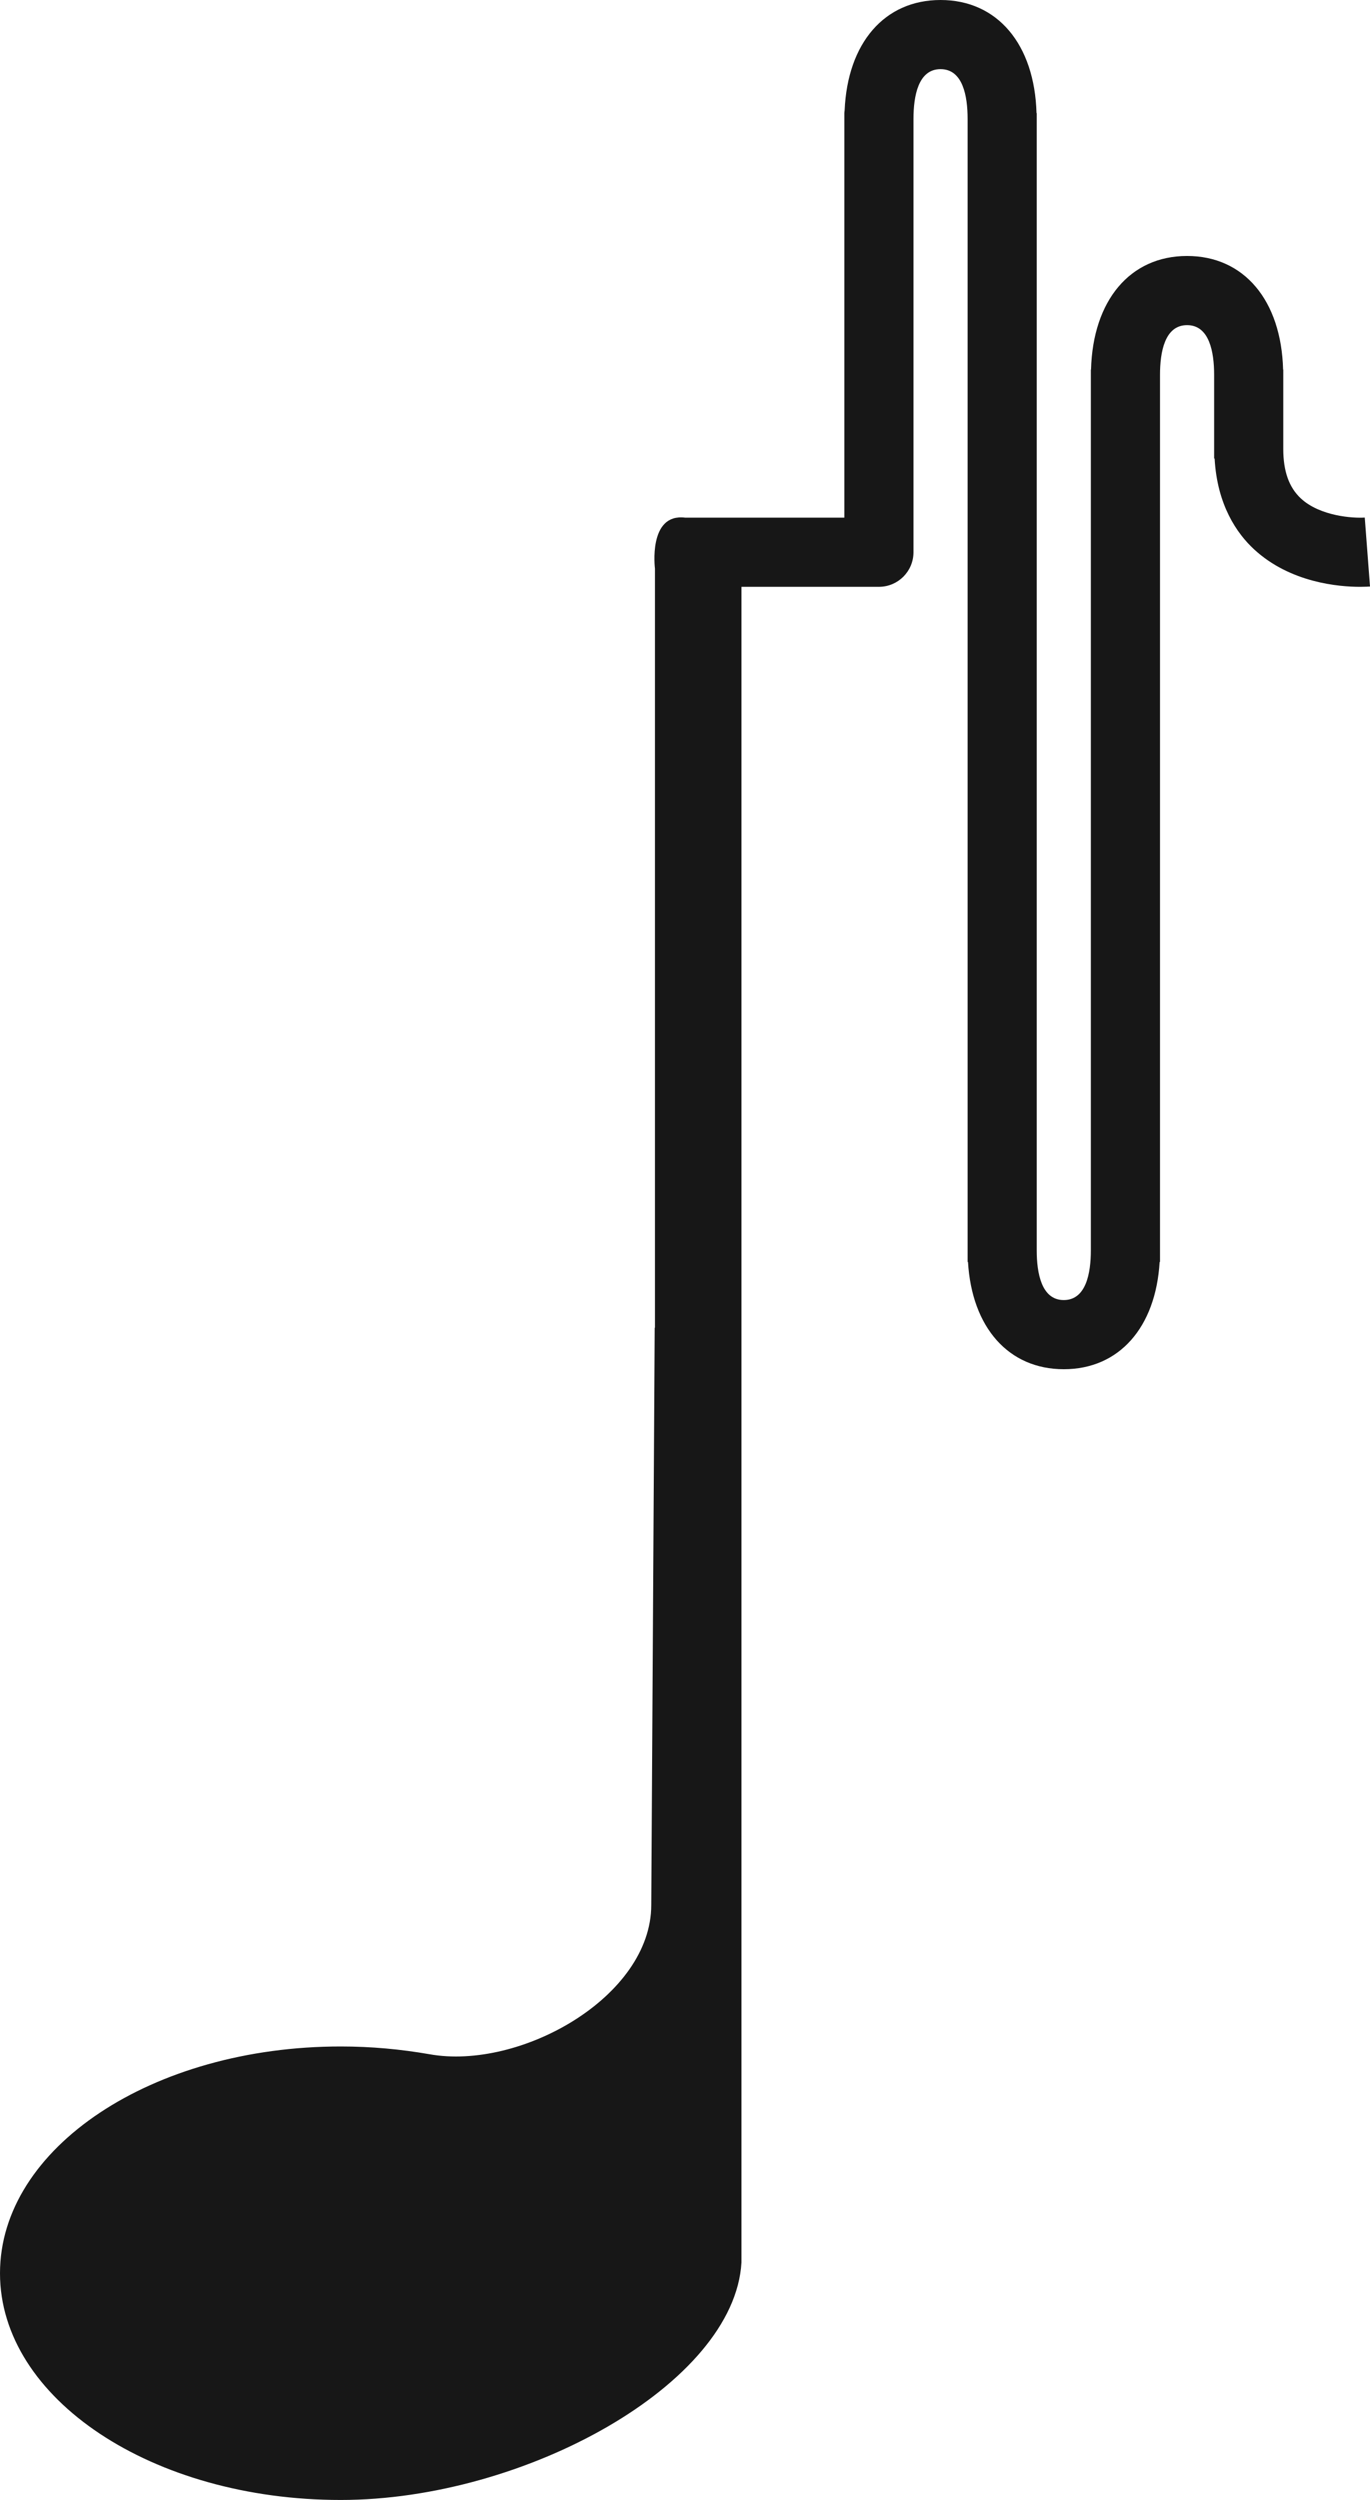 <svg version="1.1" id="图层_1" x="0px" y="0px" width="95.923px" height="175px" viewBox="0 0 95.923 175" enable-background="new 0 0 95.923 175" xml:space="preserve" xmlns="http://www.w3.org/2000/svg" xmlns:xlink="http://www.w3.org/1999/xlink" xmlns:xml="http://www.w3.org/XML/1998/namespace">
  <path fill="#171717" d="M95.556,36.229c-0.791,0.057-3.137-0.087-4.482-1.346c-0.822-0.77-1.223-1.897-1.223-3.45v-5.561h-0.012
	c-0.128-4.842-2.732-7.954-6.724-7.954s-6.596,3.112-6.725,7.954h-0.012v61.652c0,1.588-0.329,3.481-1.896,3.481
	c-1.565,0-1.894-1.894-1.894-3.481V7.92h-0.014C72.438,3.097,69.835,0,65.854,0c-3.927,0-6.514,3.012-6.716,7.724
	c-0.006,0.066-0.02,0.129-0.02,0.196v28.316h-5.652h-1.21h-4.28c-2.617-0.328-2.118,3.57-2.118,3.57v6.663v46.473H45.84
	l-0.241,40.408c0,6.447-9.193,11.59-15.539,10.446c-1.983-0.346-4.066-0.542-6.2-0.542C10.663,143.255,0,150.347,0,159.131
	C0,167.908,10.663,175,23.859,175c12.894,0,27.563-8.138,28.056-16.623v-55.141V92.942V41.078h0.341h1.21h8.073
	c1.337,0,2.42-1.084,2.42-2.421V8.319c0-1.586,0.328-3.479,1.895-3.479s1.895,1.893,1.895,3.479v80.02h0.027
	c0.271,4.589,2.842,7.507,6.708,7.507c3.868,0,6.439-2.918,6.71-7.507h0.026v-62.1c0-1.589,0.329-3.479,1.896-3.479
	c1.565,0,1.894,1.891,1.894,3.479v5.859h0.034c0.176,3.258,1.566,5.252,2.759,6.353c2.541,2.35,5.952,2.628,7.43,2.628
	c0.354,0,0.596-0.017,0.691-0.022L95.556,36.229z" class="color c1"/>
</svg>